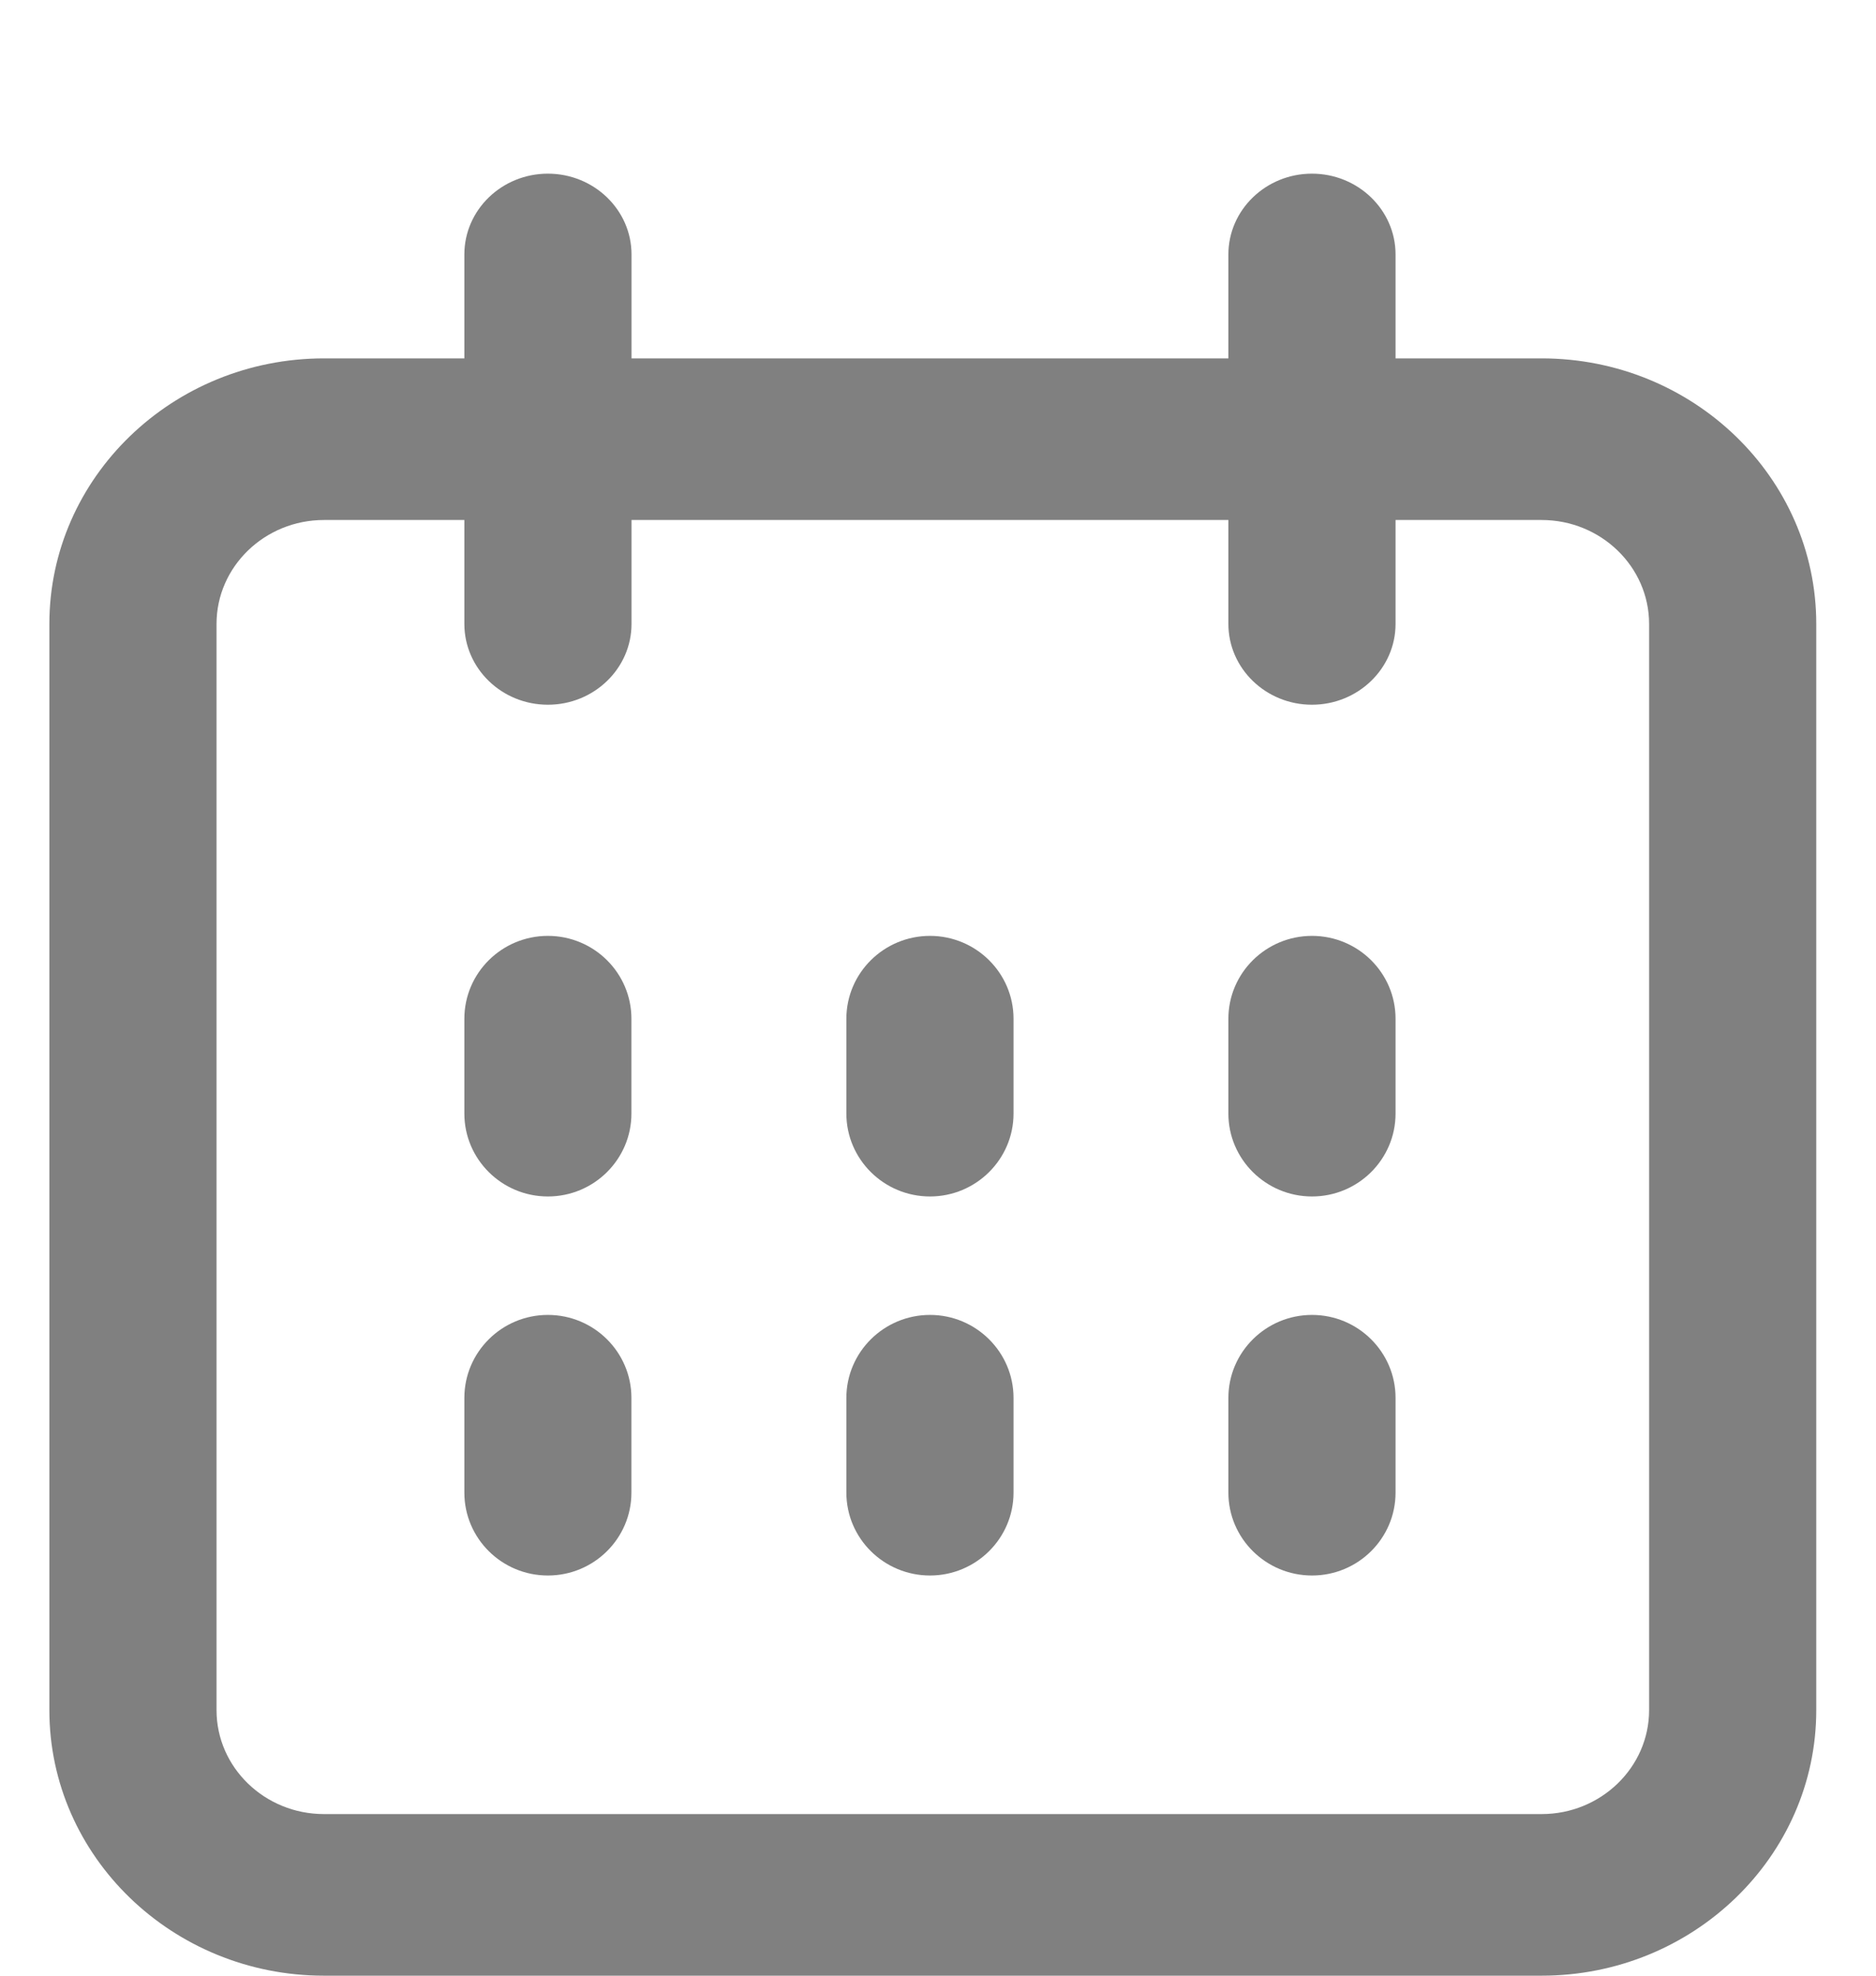 <svg width="19" height="20" viewBox="0 0 19 20" fill="none" xmlns="http://www.w3.org/2000/svg">
<g clip-path="url(#clip0_786_265)">
<g clip-path="url(#clip1_786_265)">
<path d="M15.614 3.628H14.134V2.576C14.134 2.125 13.754 1.758 13.287 1.758C12.821 1.758 12.441 2.125 12.441 2.576V3.628H6.396V2.576C6.396 2.125 6.016 1.758 5.549 1.758C5.082 1.758 4.703 2.125 4.703 2.576V3.628H3.281C1.748 3.628 0.5 4.834 0.5 6.316V17.312C0.5 18.794 1.748 20 3.281 20H15.614C17.147 20 18.395 18.794 18.395 17.312V6.316C18.395 4.834 17.147 3.628 15.614 3.628ZM16.702 17.312C16.702 17.892 16.213 18.364 15.614 18.364H3.281C2.681 18.364 2.193 17.892 2.193 17.312V6.316C2.193 5.736 2.681 5.264 3.281 5.264H4.703V6.316C4.703 6.767 5.082 7.134 5.549 7.134C6.016 7.134 6.396 6.767 6.396 6.316V5.264H12.441V6.316C12.441 6.767 12.821 7.134 13.287 7.134C13.754 7.134 14.134 6.767 14.134 6.316V5.264H15.614C16.213 5.264 16.702 5.736 16.702 6.316V17.312Z" fill="#808080"/>
<path d="M5.549 13.311C5.082 13.311 4.703 13.688 4.703 14.151V15.11C4.703 15.573 5.082 15.949 5.549 15.949C6.016 15.949 6.395 15.573 6.395 15.11V14.151C6.395 13.688 6.016 13.311 5.549 13.311Z" fill="#808080"/>
<path d="M9.419 13.311C8.952 13.311 8.572 13.688 8.572 14.151V15.11C8.572 15.573 8.952 15.949 9.419 15.949C9.885 15.949 10.265 15.573 10.265 15.11V14.151C10.265 13.688 9.885 13.311 9.419 13.311Z" fill="#808080"/>
<path d="M13.288 13.311C12.821 13.311 12.441 13.688 12.441 14.151V15.11C12.441 15.573 12.821 15.949 13.288 15.949C13.755 15.949 14.134 15.573 14.134 15.11V14.151C14.134 13.688 13.755 13.311 13.288 13.311Z" fill="#808080"/>
<path d="M5.549 9.474C5.082 9.474 4.703 9.85 4.703 10.313V11.273C4.703 11.735 5.082 12.112 5.549 12.112C6.016 12.112 6.395 11.735 6.395 11.273V10.313C6.395 9.85 6.016 9.474 5.549 9.474Z" fill="#808080"/>
<path d="M9.419 9.474C8.952 9.474 8.572 9.85 8.572 10.313V11.273C8.572 11.735 8.952 12.112 9.419 12.112C9.885 12.112 10.265 11.735 10.265 11.273V10.313C10.265 9.85 9.885 9.474 9.419 9.474Z" fill="#808080"/>
<path d="M13.288 9.474C12.821 9.474 12.441 9.85 12.441 10.313V11.273C12.441 11.735 12.821 12.112 13.288 12.112C13.755 12.112 14.134 11.735 14.134 11.273V10.313C14.134 9.85 13.755 9.474 13.288 9.474Z" fill="#808080"/>
</g>
</g>
<defs>
<clipPath id="clip0_786_265">
<rect width="18" height="20" fill="white" transform="translate(0.5)"/>
</clipPath>
<clipPath id="clip1_786_265">
<rect width="17.895" height="18.947" fill="white" transform="translate(0.5 1.053)"/>
</clipPath>
</defs>
</svg>
